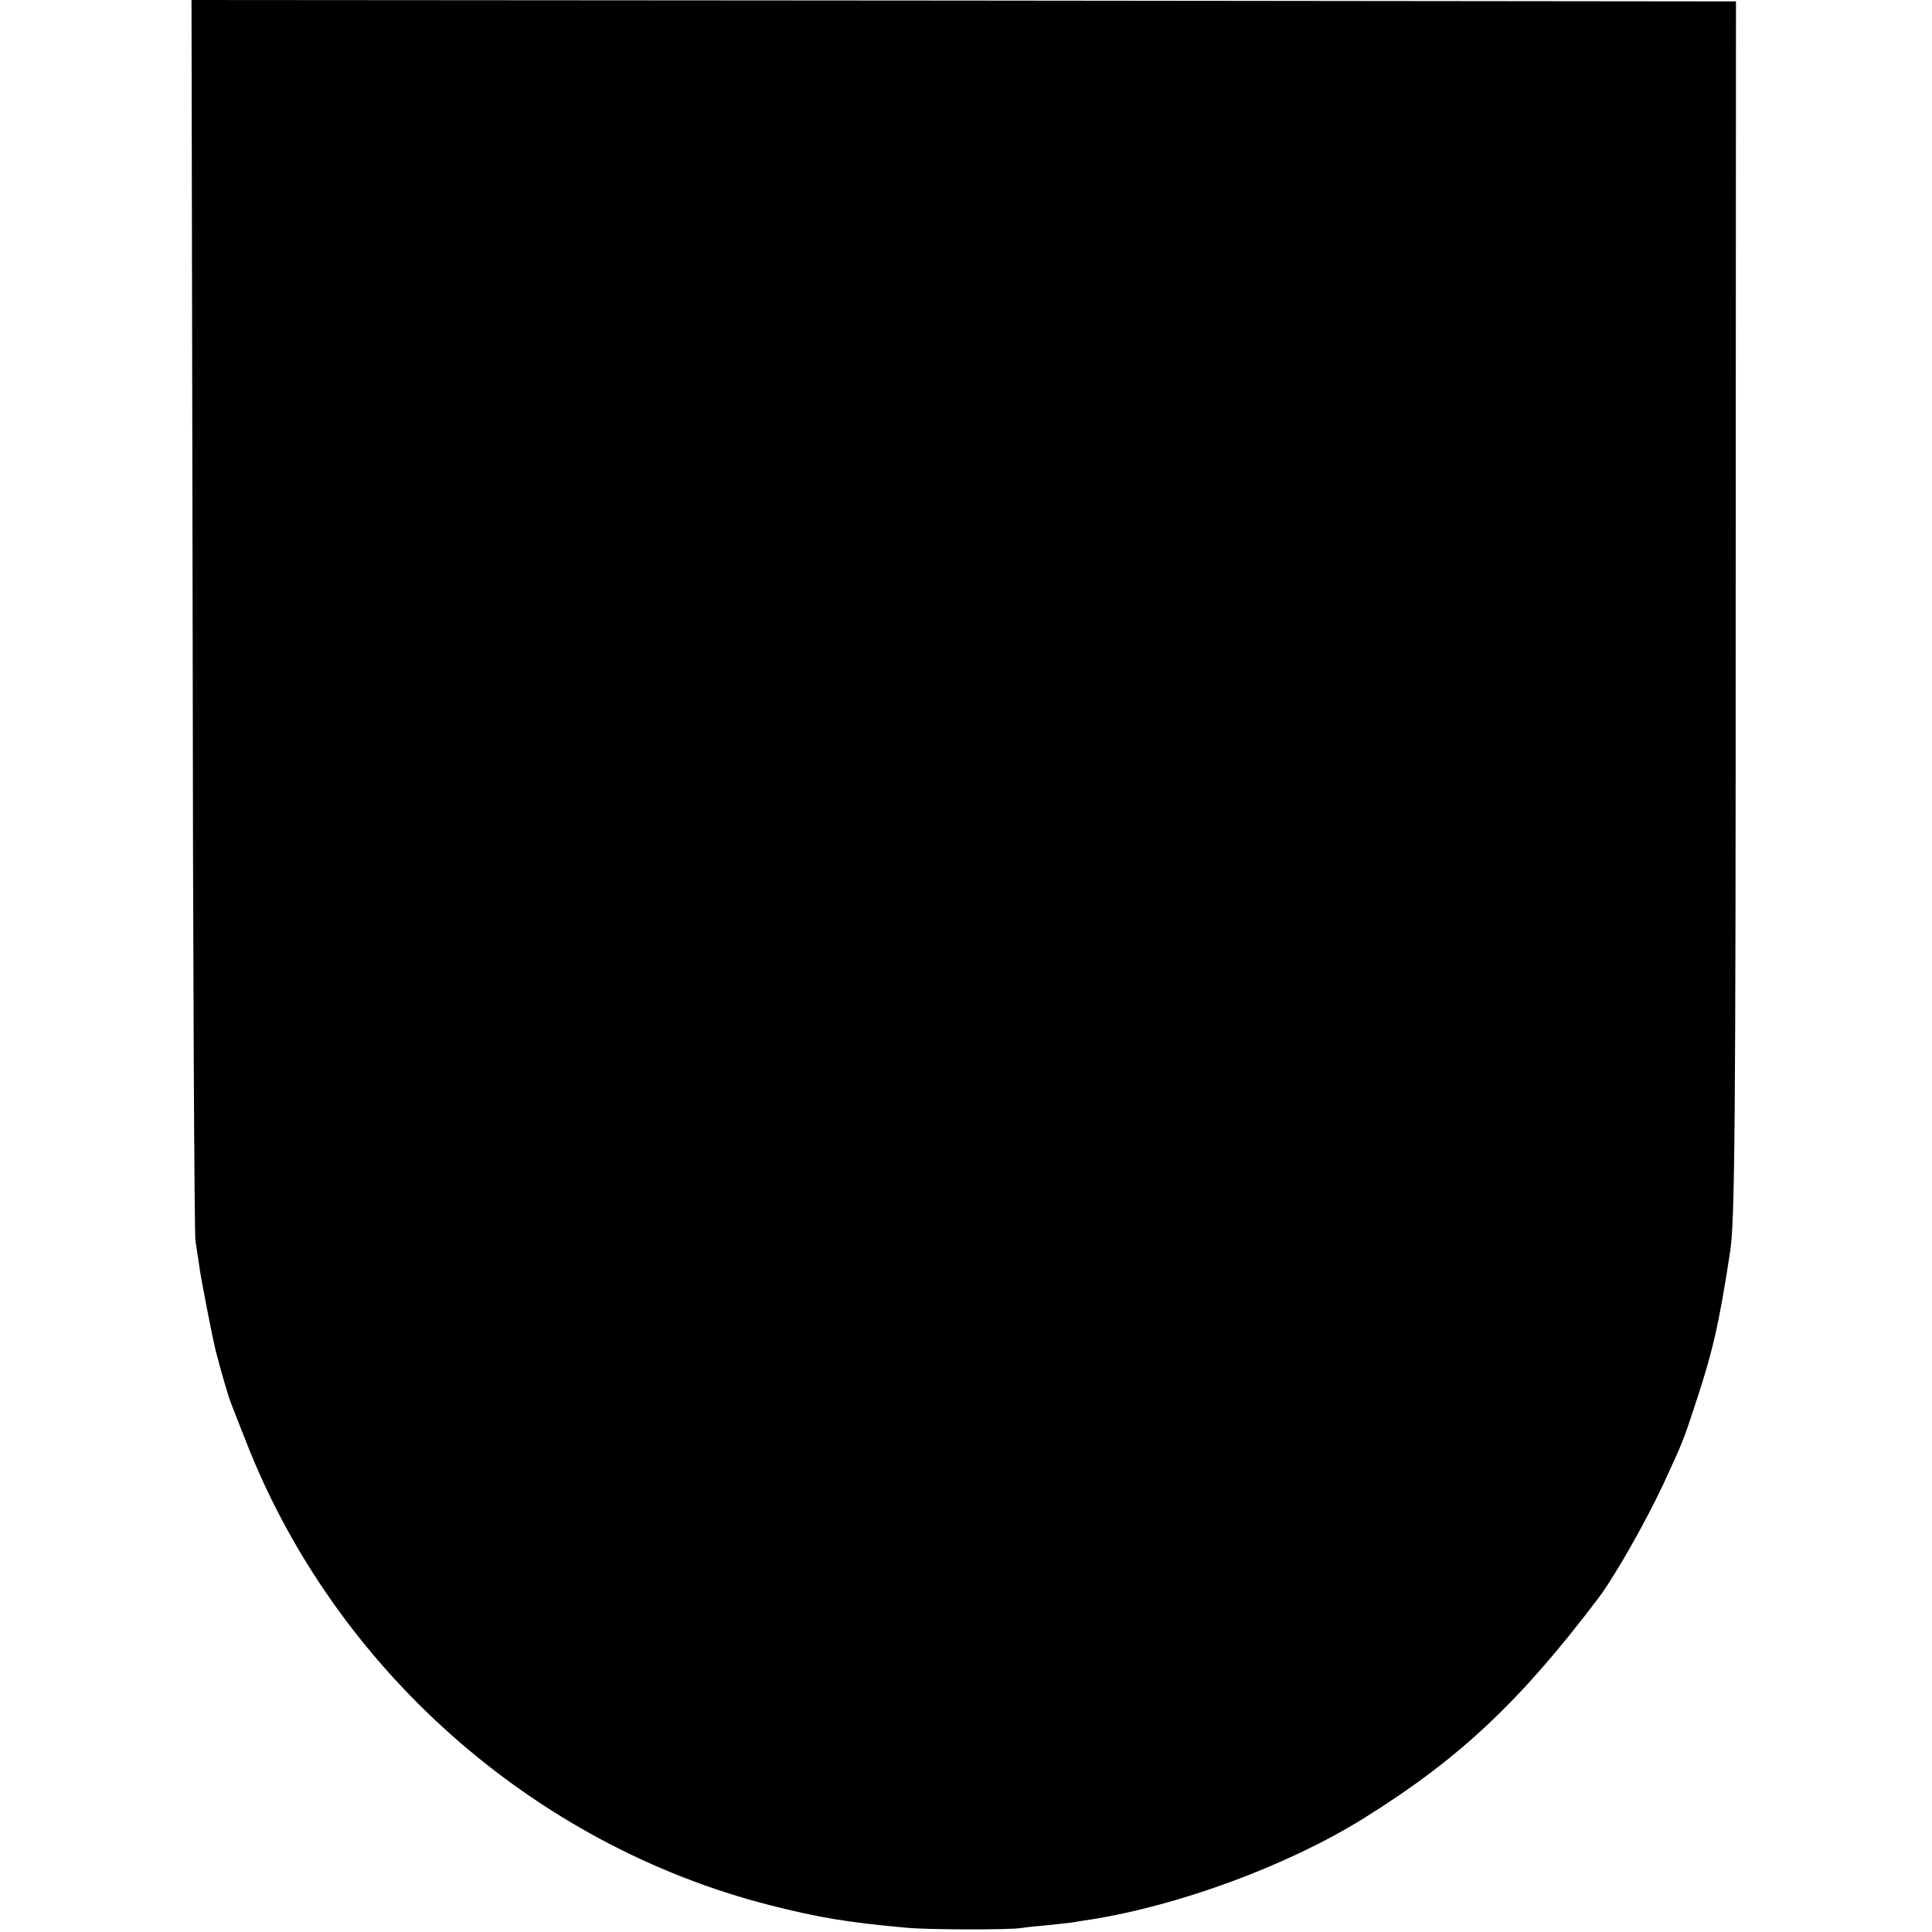 <?xml version="1.0" standalone="no"?>
<!DOCTYPE svg PUBLIC "-//W3C//DTD SVG 20010904//EN"
 "http://www.w3.org/TR/2001/REC-SVG-20010904/DTD/svg10.dtd">
<svg version="1.0" xmlns="http://www.w3.org/2000/svg"
 width="685pt" height="685pt" viewBox="0 0 685 685"
 preserveAspectRatio="xMidYMid meet">
<g transform="translate(0,685) scale(0.1,-0.1)"
fill="#000000" stroke="none">
<path d="M683 4668 c1 -1201 6 -2199 10 -2218 3 -19 9 -57 13 -85 5 -42 47
-257 59 -305 17 -67 47 -169 54 -185 4 -11 27 -69 51 -130 313 -809 1020
-1436 1860 -1650 173 -44 275 -61 485 -80 74 -7 357 -8 405 -1 19 3 66 8 103
11 37 4 76 8 86 10 10 2 36 6 57 9 316 50 701 192 969 359 339 211 554 413
833 782 56 74 167 269 229 402 69 150 70 151 112 279 64 193 85 285 125 544
17 108 20 432 20 2340 l1 2095 -2738 3 -2738 2 4 -2182z"/>
</g>
</svg>
